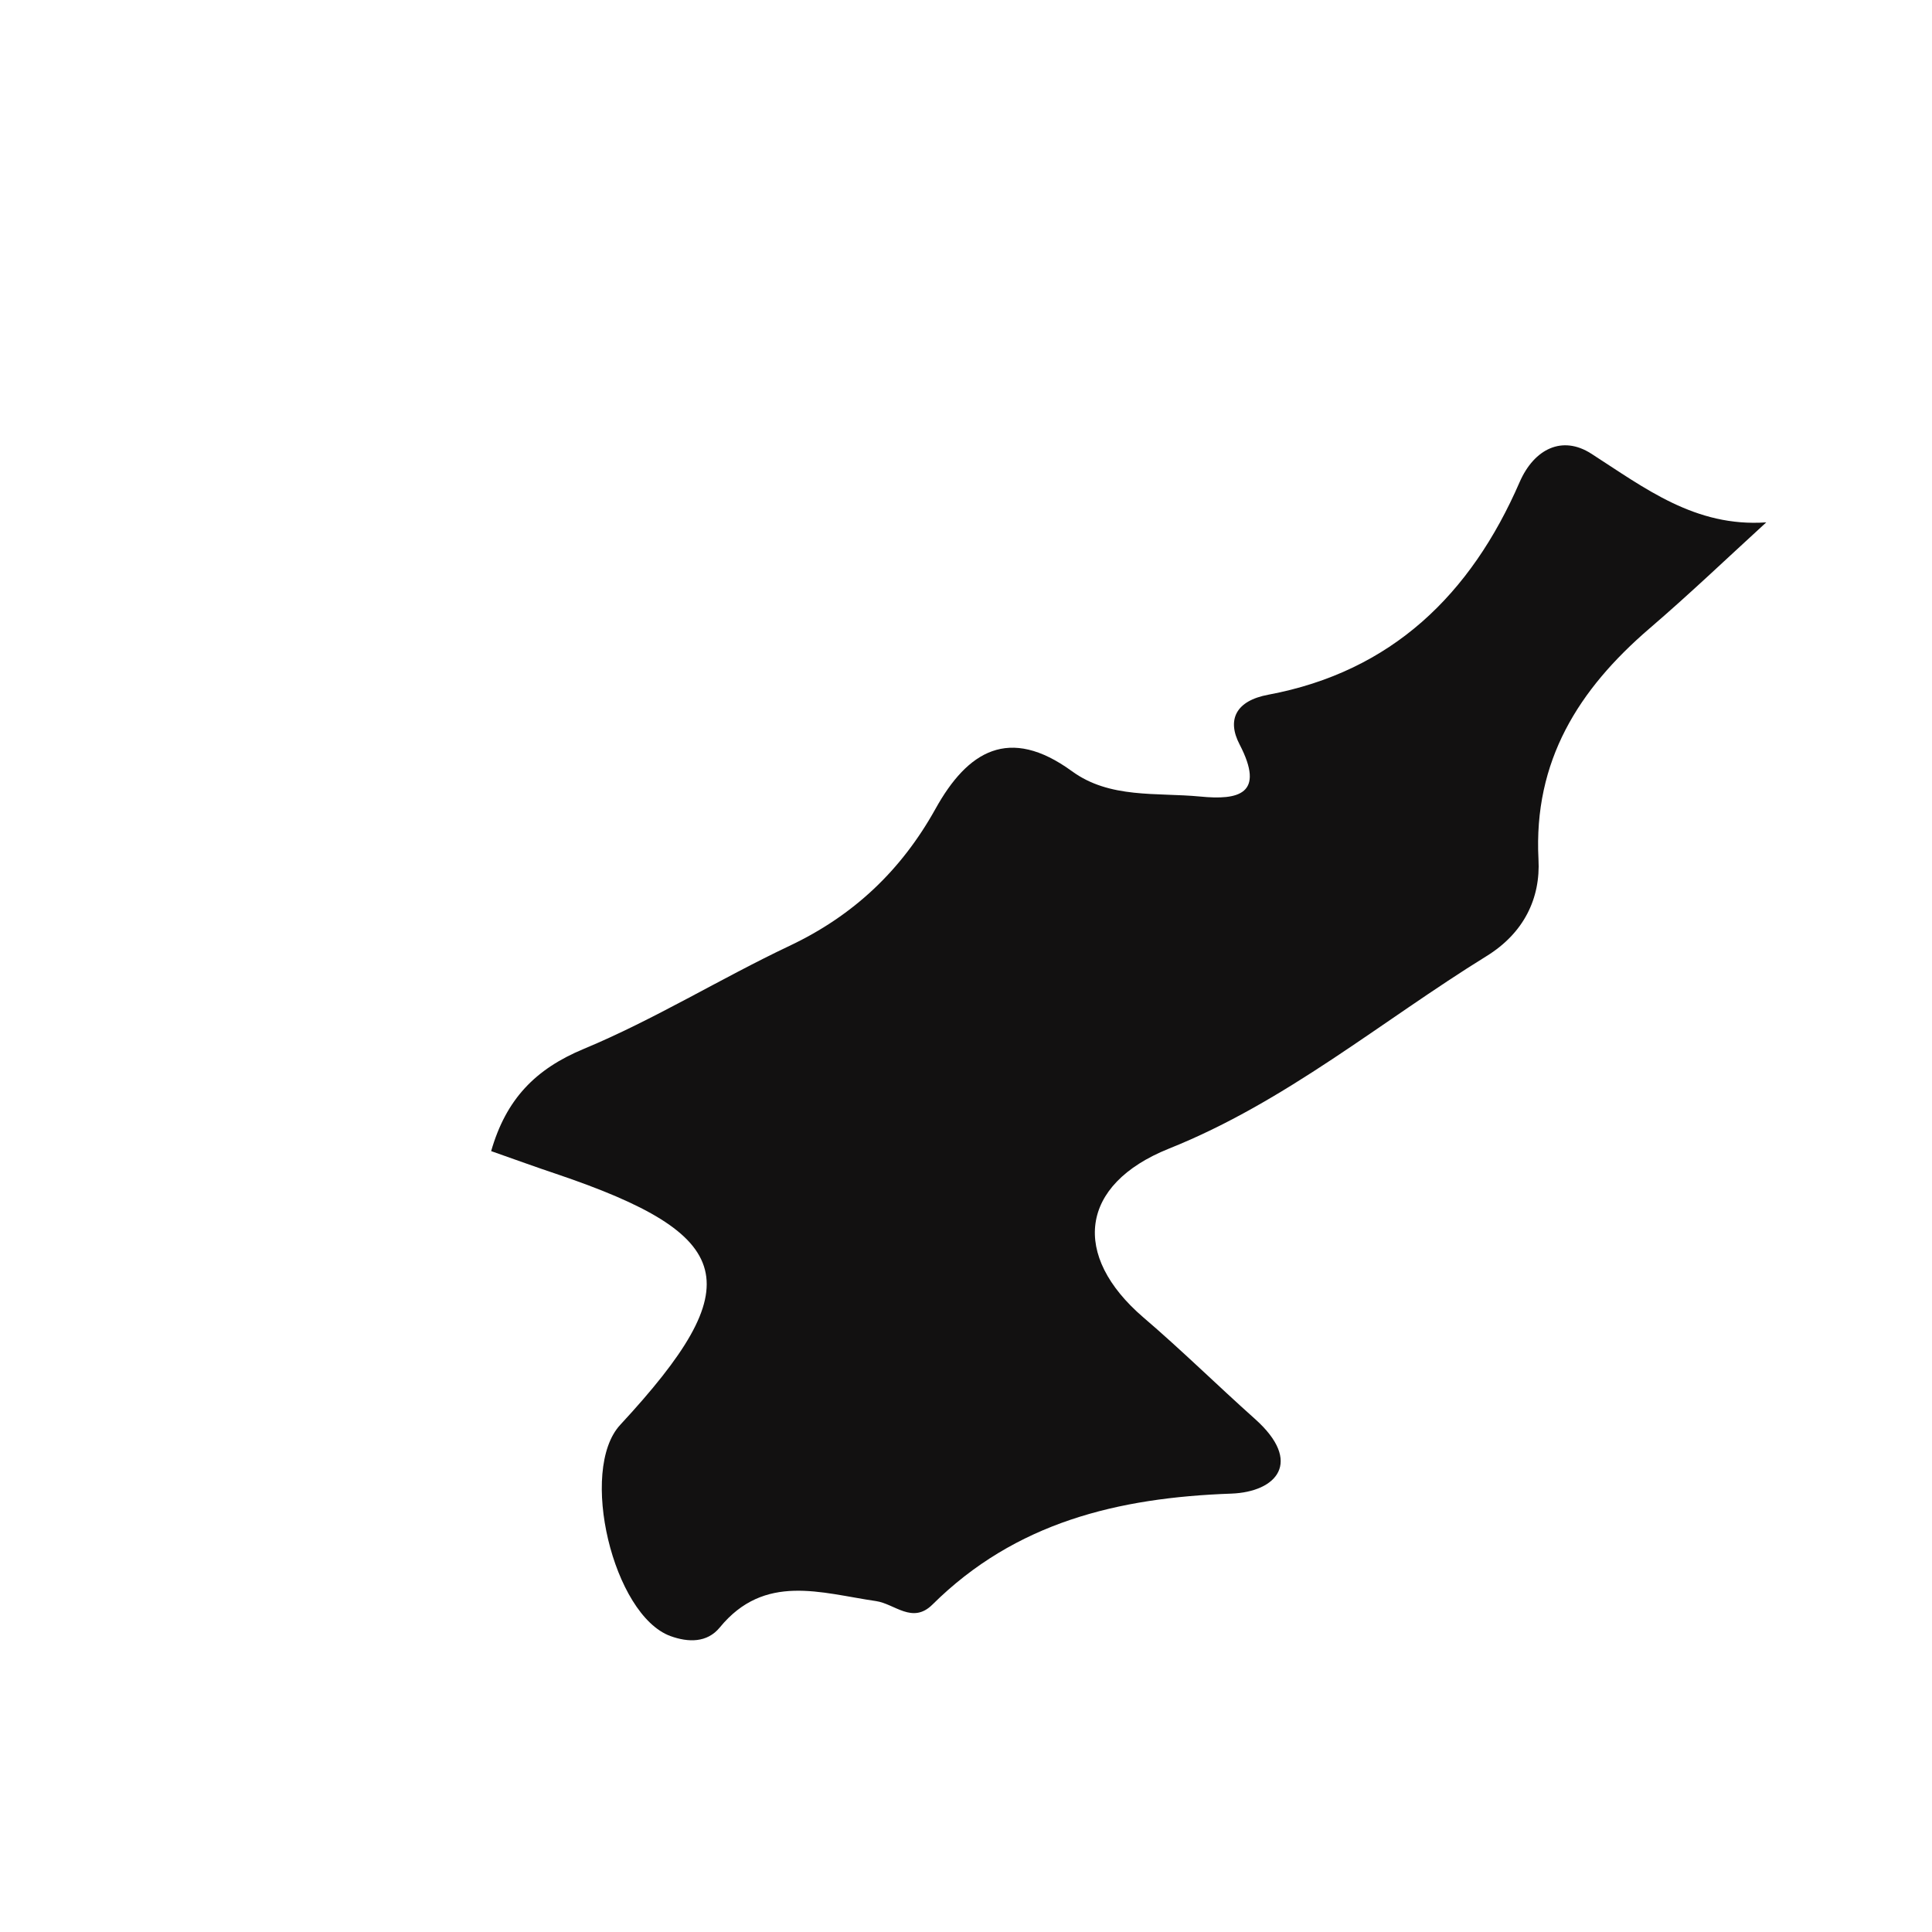 <svg xmlns="http://www.w3.org/2000/svg" xmlns:xlink="http://www.w3.org/1999/xlink" id="Layer_1" width="32" height="32" x="0" style="enable-background:new 0 0 32 32" y="0" version="1.1" viewBox="0 0 32 32" xml:space="preserve"><path style="fill-rule:evenodd;clip-rule:evenodd;fill:#121111" d="M10.273,23.6c-0.692,0.747-0.12,3.151,0.833,3.499	c0.294,0.106,0.605,0.113,0.815-0.142c0.742-0.907,1.679-0.57,2.588-0.438c0.311,0.045,0.604,0.387,0.936,0.057	c1.373-1.361,3.071-1.77,4.949-1.837c0.749-0.028,1.196-0.521,0.39-1.239c-0.622-0.555-1.216-1.141-1.848-1.681	c-1.19-1.023-1.061-2.198,0.425-2.794c1.939-0.775,3.517-2.111,5.261-3.189c0.615-0.38,0.896-0.954,0.86-1.604	c-0.084-1.631,0.665-2.813,1.837-3.821c0.66-0.566,1.292-1.17,1.936-1.759c-1.179,0.082-2.011-0.568-2.899-1.138	c-0.479-0.308-0.945-0.081-1.186,0.471c-0.807,1.859-2.116,3.137-4.16,3.521c-0.543,0.1-0.691,0.417-0.479,0.823	c0.429,0.826-0.016,0.927-0.654,0.864c-0.72-0.069-1.496,0.039-2.123-0.42c-1.04-0.756-1.728-0.334-2.26,0.625	c-0.567,1.019-1.357,1.767-2.419,2.269c-1.148,0.544-2.236,1.219-3.406,1.706c-0.802,0.333-1.287,0.833-1.534,1.693	c0.427,0.15,0.747,0.267,1.068,0.374C12.217,20.458,12.426,21.275,10.273,23.6z"/></svg>